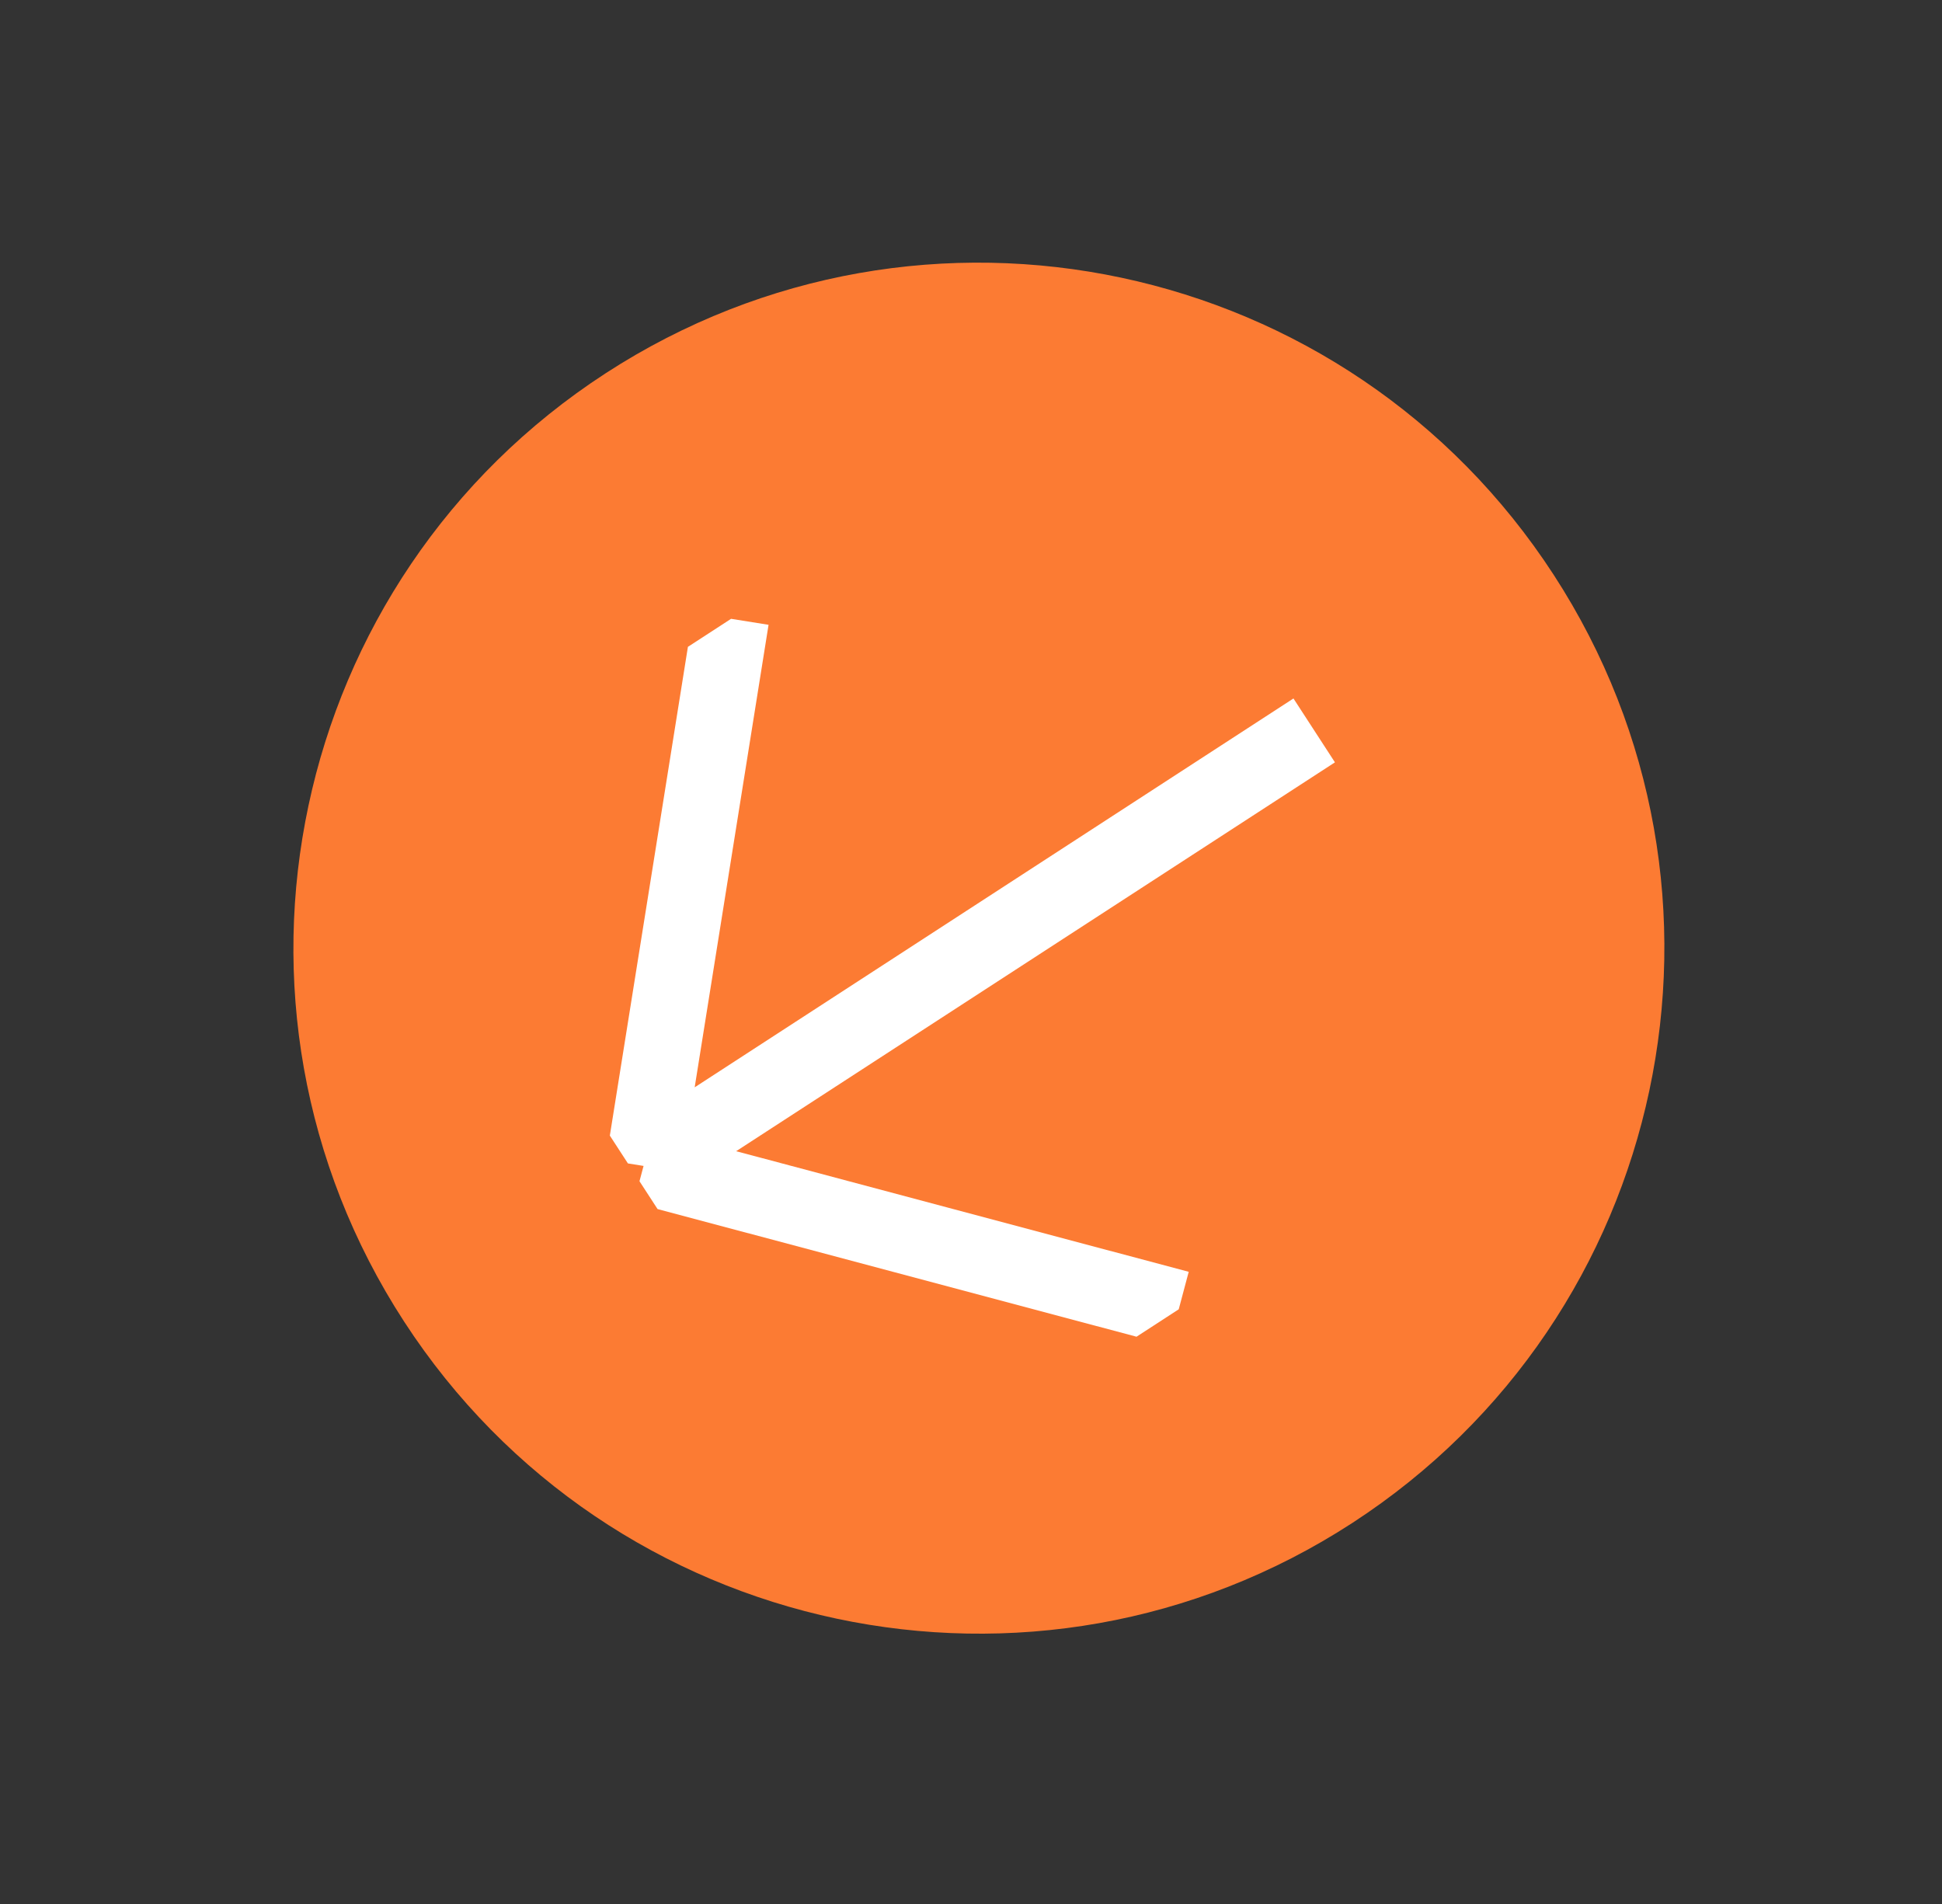 <svg width="51" height="50" viewBox="0 0 51 50" fill="none" xmlns="http://www.w3.org/2000/svg">
<rect x="0" y="0" width="51" height="50" fill="#333333" stroke="none"/>
<g clip-path="url(#clip0)">
<path d="M40.803 15.096C35.389 6.759 24.241 4.389 15.904 9.803C7.567 15.218 5.197 26.366 10.611 34.703C16.026 43.04 27.174 45.41 35.511 39.996C43.848 34.581 46.218 23.433 40.803 15.096Z" fill="#FC7B33"/>
<g clip-path="url(#clip1)">
<path d="M19.196 16.25L16.901 30.618M30.96 34.365L16.901 30.618M16.901 30.618L34.513 19.181" stroke="white" stroke-width="2"/>
</g>
</g>
<defs>
<clipPath id="clip0">
<path d="M40.803 15.096C35.389 6.759 24.241 4.389 15.904 9.803C7.567 15.218 5.197 26.366 10.611 34.703C16.026 43.04 27.174 45.41 35.511 39.996C43.848 34.581 46.218 23.433 40.803 15.096Z" fill="white"/>
</clipPath>
<clipPath id="clip1">
<rect width="21.6" height="21.6" fill="white" transform="matrix(-0.839 0.545 0.545 0.839 28.883 9.96)"/>
</clipPath>
</defs>
</svg>
